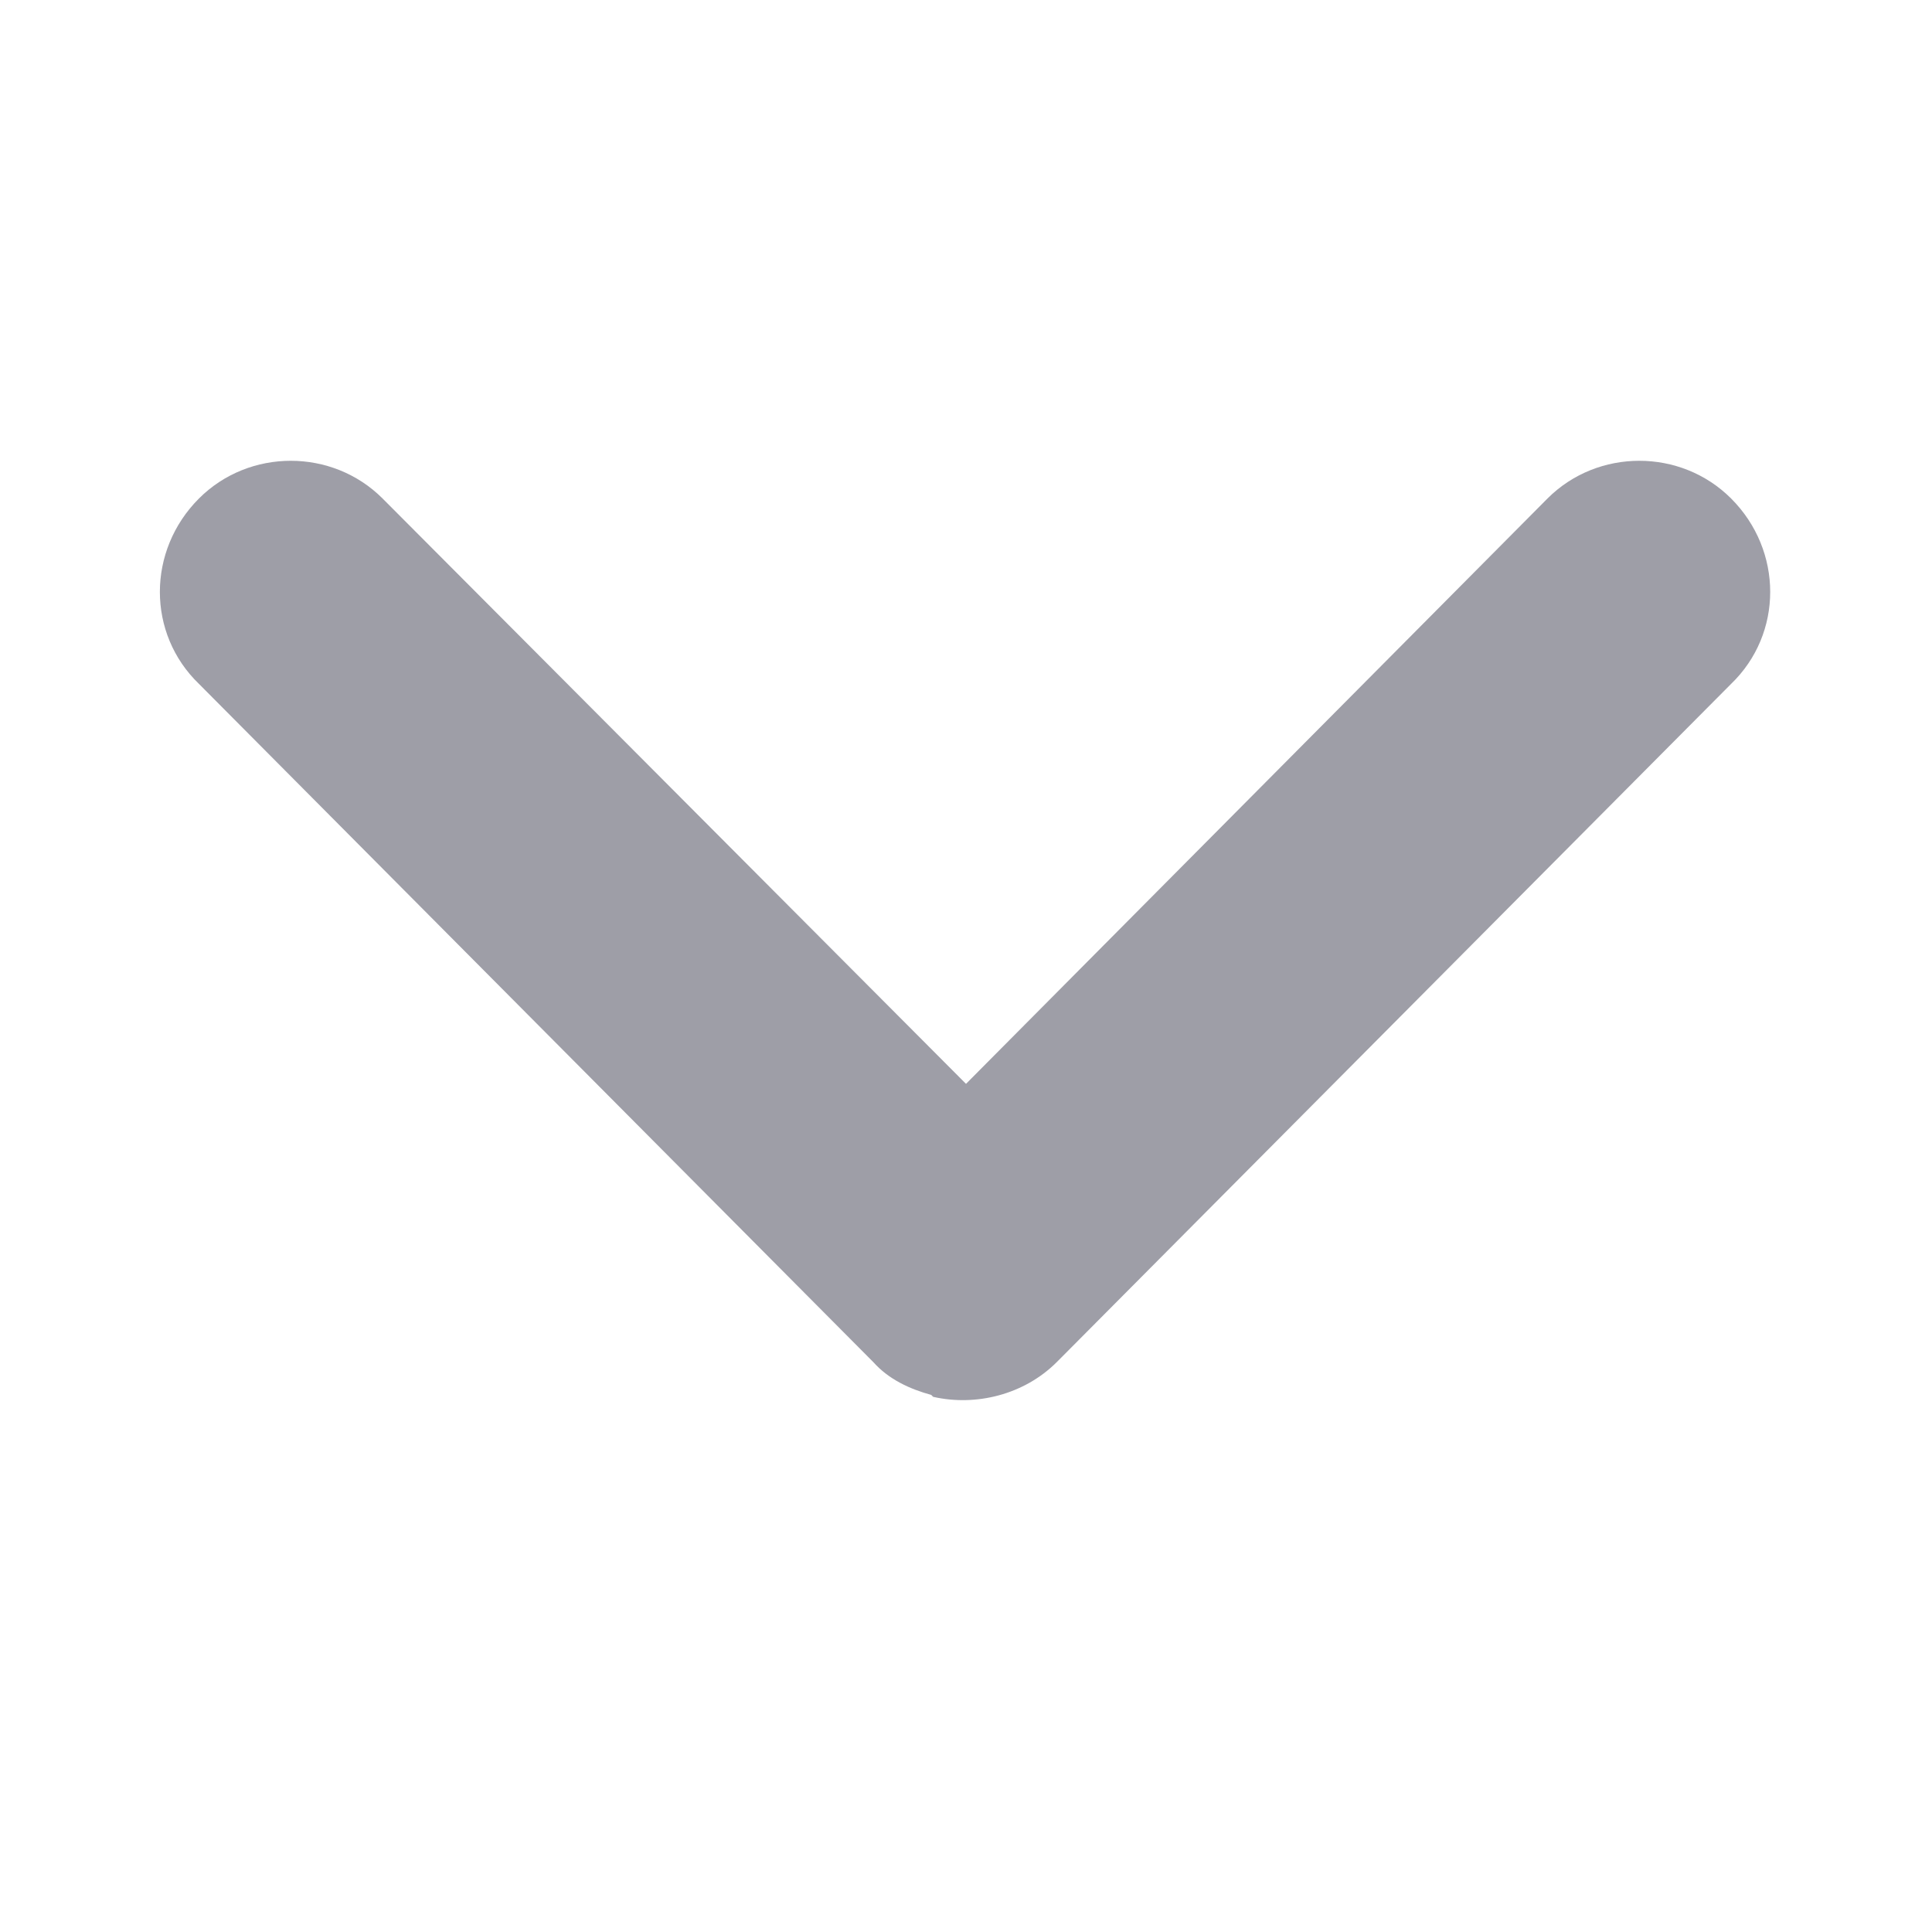 <svg width="10" height="10" viewBox="0 0 10 10" fill="none" xmlns="http://www.w3.org/2000/svg" xmlns:xlink="http://www.w3.org/1999/xlink">
	<desc>
			Created with Pixso.
	</desc>
	<defs>
		<clipPath id="clip1_3623">
			<rect id="Chevron" width="10" height="10" transform="translate(0 -0.109)" fill="white" fill-opacity="0"/>
		</clipPath>
	</defs>
	<g clip-path="url(#clip1_3623)">
		<path id="Vector" d="M8.96 3.54C9.23 3.28 9.23 2.85 8.96 2.58C8.7 2.32 8.27 2.32 8.01 2.58L5 5.61L1.98 2.58C1.72 2.32 1.29 2.32 1.03 2.58C0.76 2.85 0.76 3.28 1.03 3.54L4.51 7.04C4.51 7.04 4.52 7.05 4.52 7.05C4.6 7.14 4.71 7.19 4.82 7.22C4.82 7.22 4.82 7.22 4.83 7.23C5.05 7.28 5.3 7.22 5.47 7.05C5.48 7.04 5.48 7.04 5.48 7.04L8.96 3.54Z" fill="#9E9EA7" fill-opacity="1" fill-rule="nonzero"/>
	</g>
</svg>
